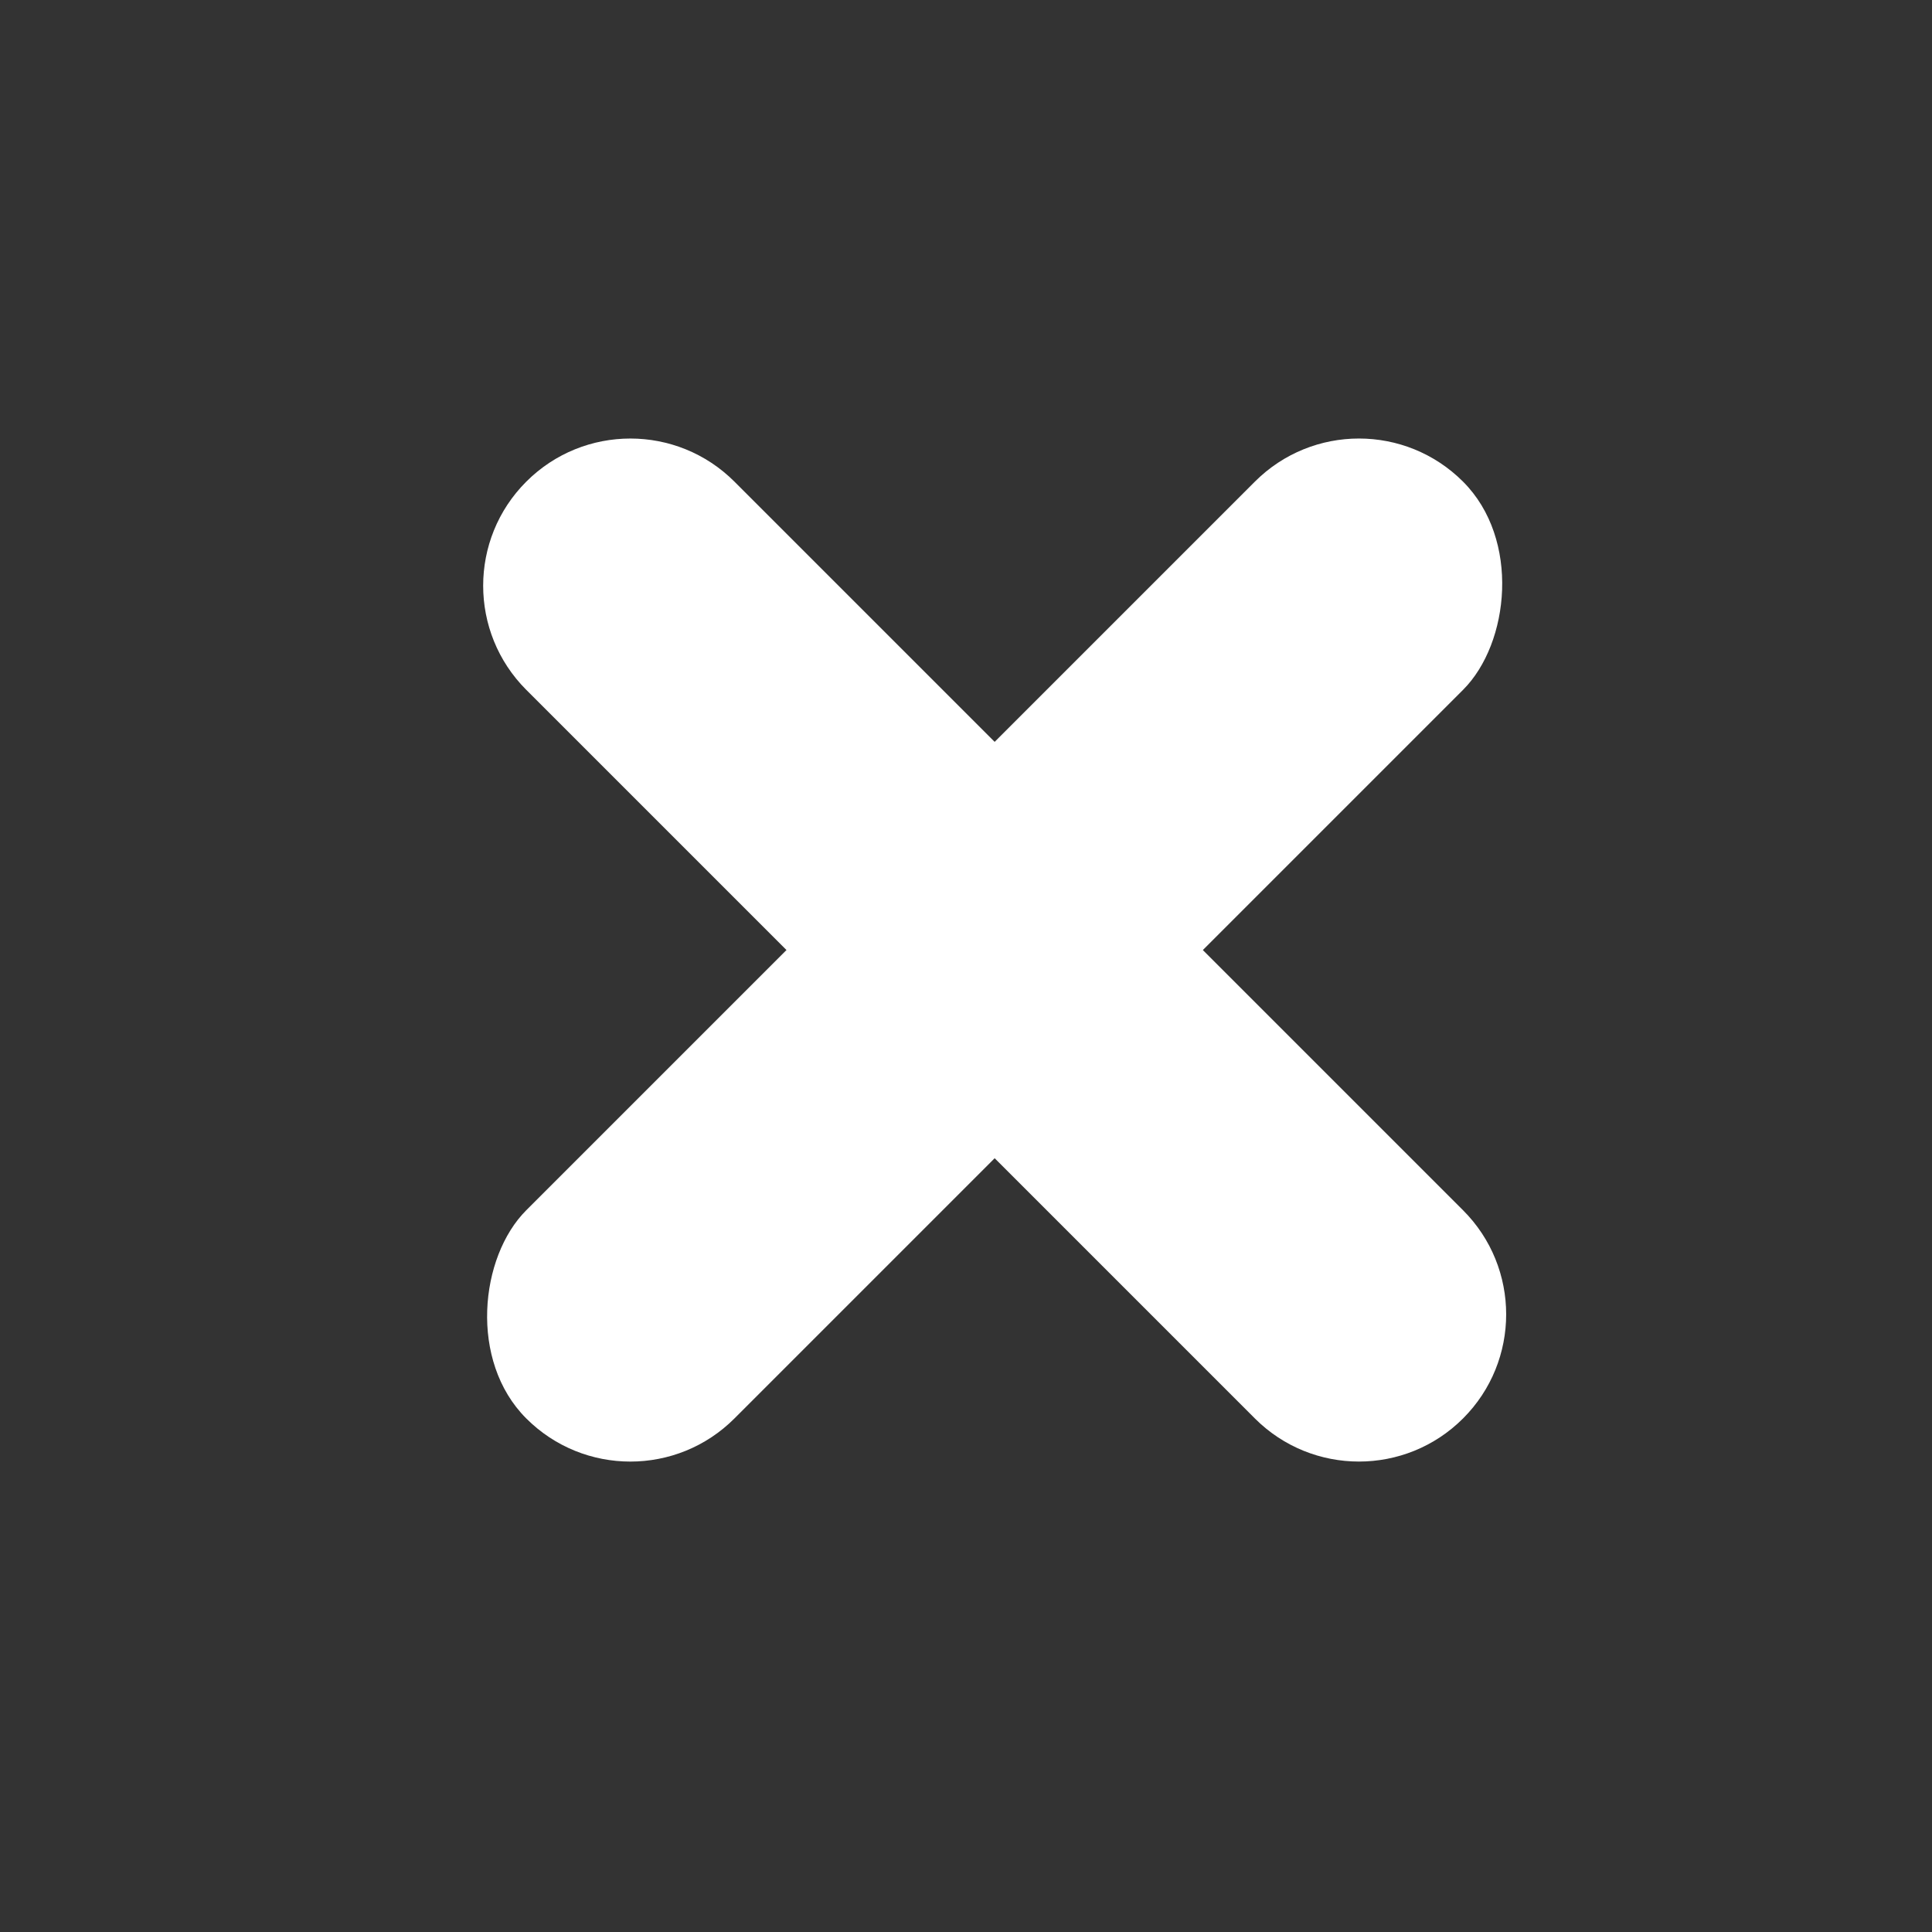 <svg width="33" height="33" viewBox="0 0 33 33" fill="none" xmlns="http://www.w3.org/2000/svg">
<rect x="0" y="0" width="33" height="33" fill="#333333" stroke="none"/>
<rect x="23.212" y="6.449" width="5.029" height="22.629" rx="2.514" transform="rotate(45 23.212 6.449)" fill="white"/>
<path fill-rule="evenodd" clip-rule="evenodd" d="M24.99 20.672C25.972 21.654 25.972 23.246 24.99 24.228C24.008 25.21 22.416 25.21 21.434 24.228L8.989 11.783C8.008 10.801 8.007 9.209 8.989 8.227C9.971 7.245 11.563 7.245 12.545 8.227L24.99 20.672Z" fill="white"/>
</svg>
